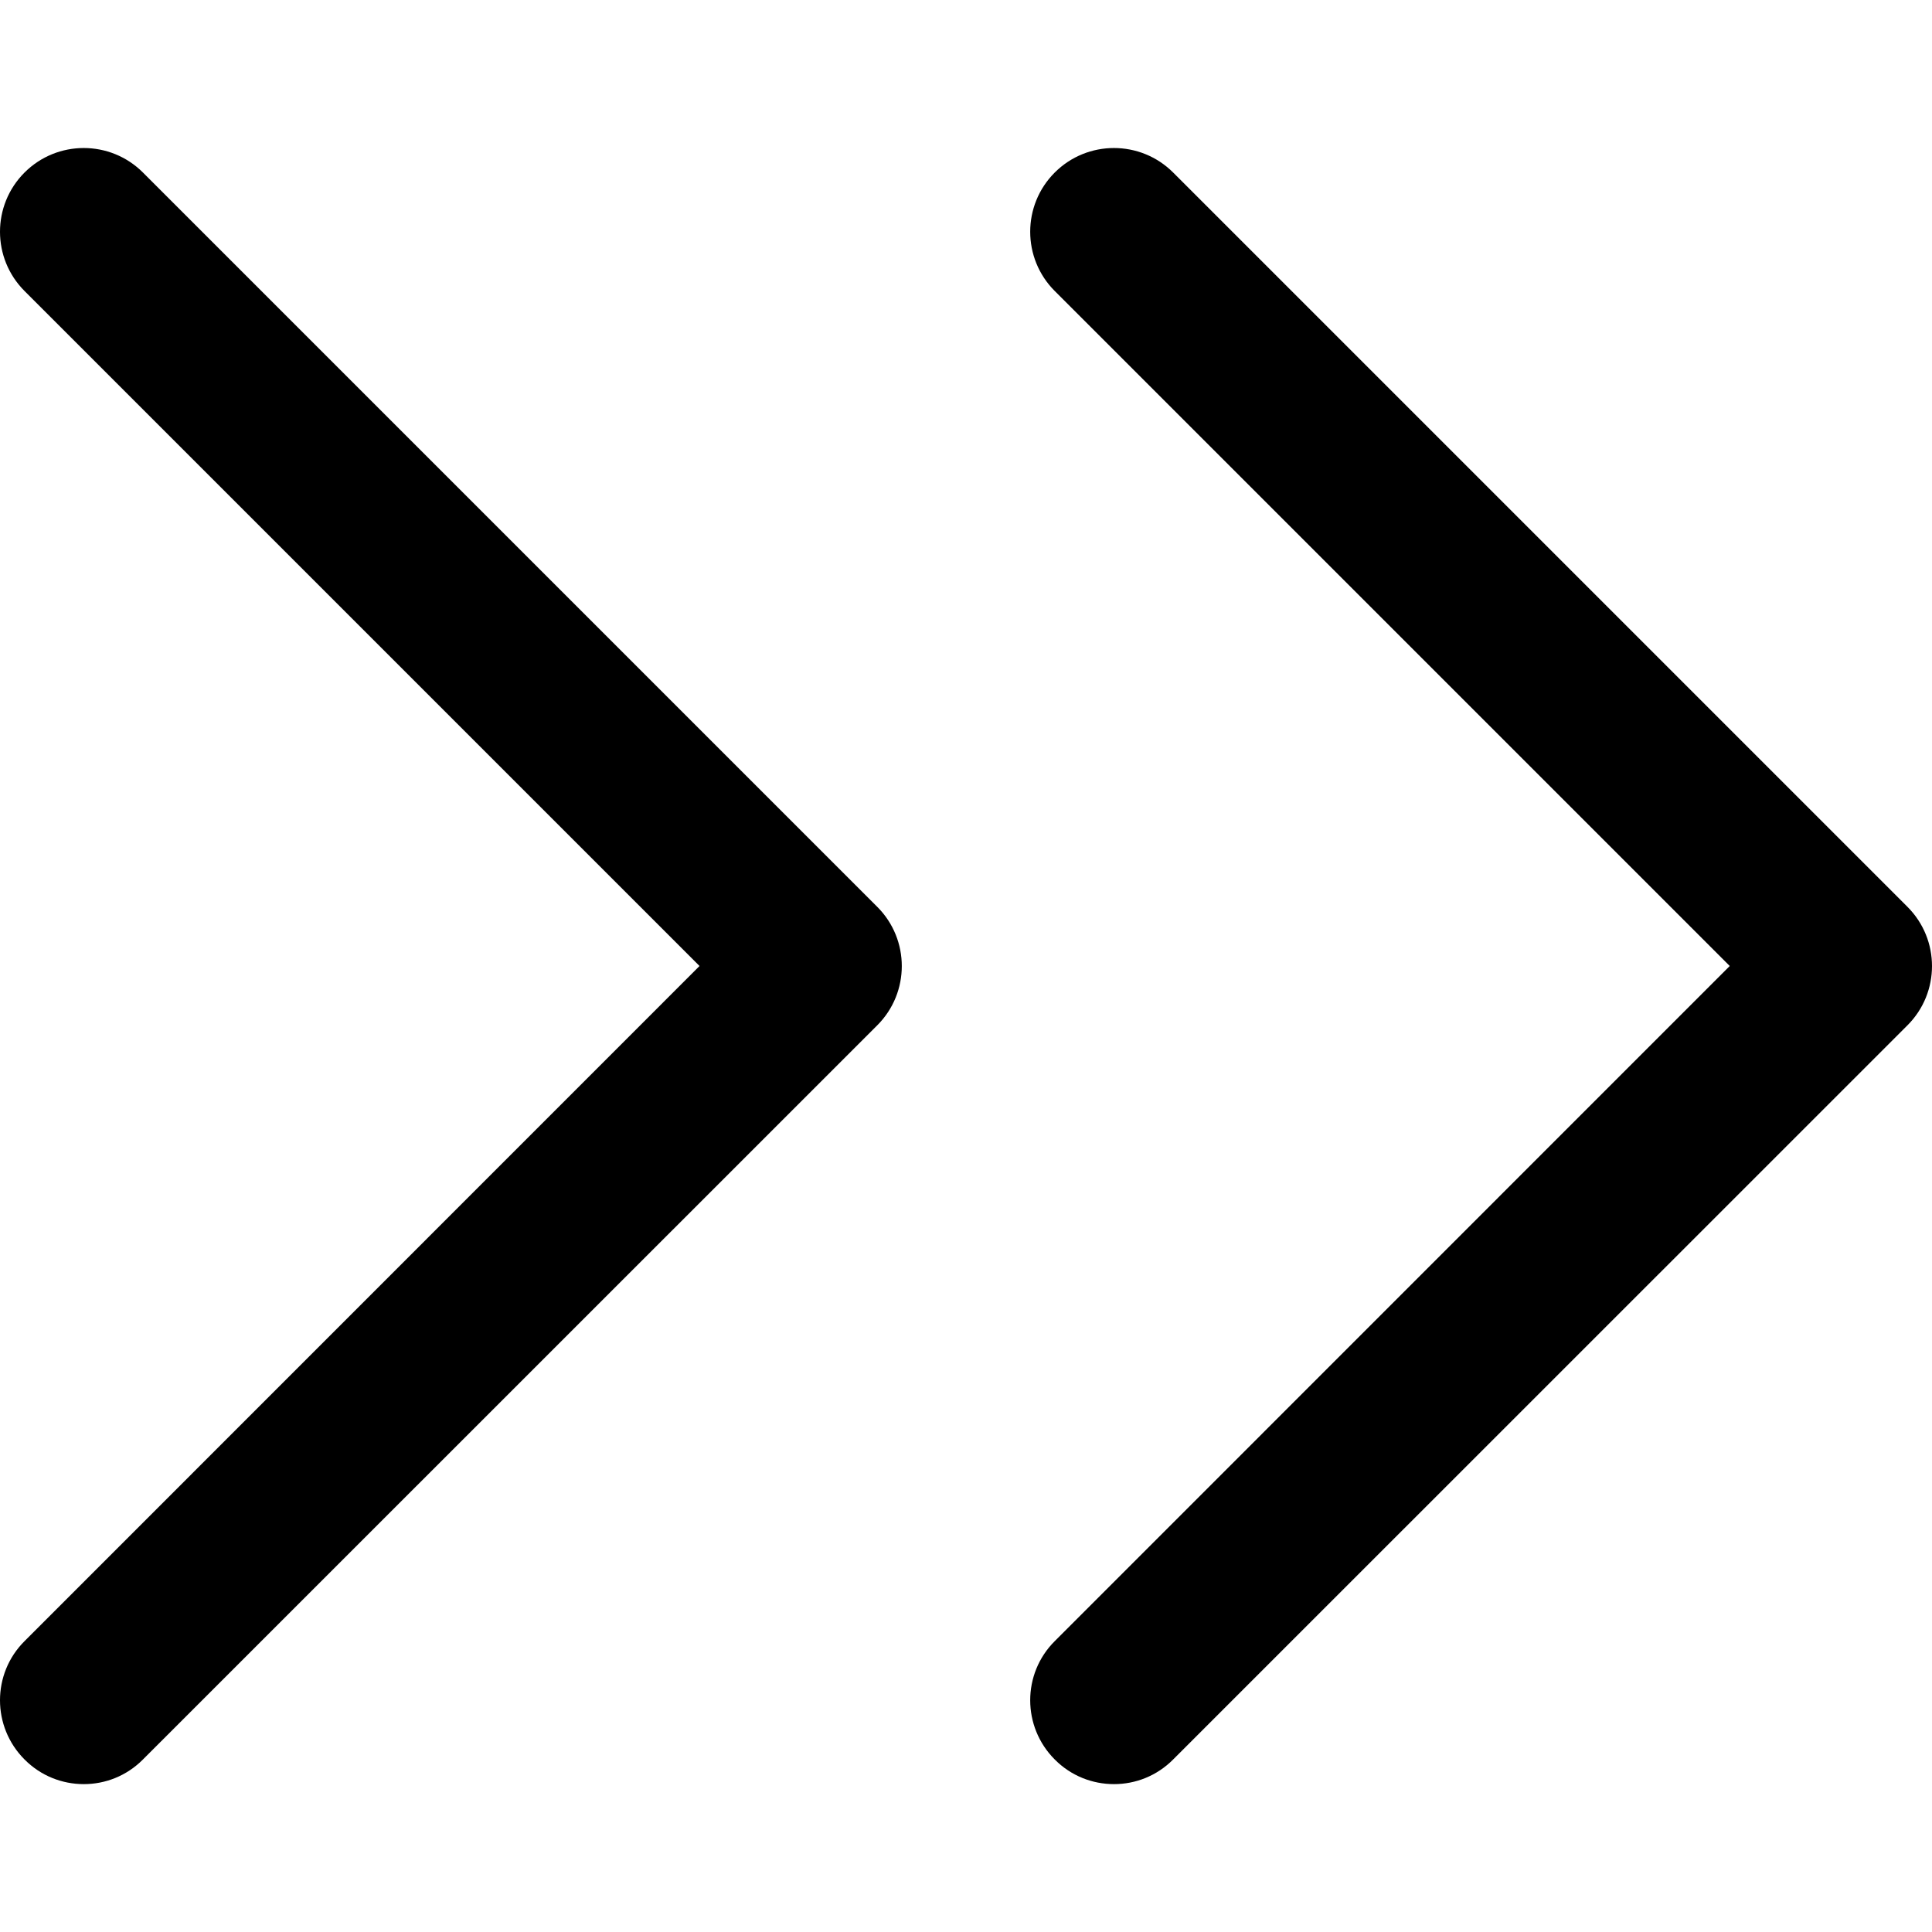 <svg width="13" height="13" viewBox="0 0 13 13" fill="none" xmlns="http://www.w3.org/2000/svg">
<g clip-path="url(#clip0)">
<path d="M12.835 6.102L7.894 1.161C7.674 0.941 7.317 0.941 7.097 1.161C6.877 1.381 6.877 1.738 7.097 1.958L11.639 6.5L7.097 11.043C6.877 11.262 6.877 11.619 7.097 11.839C7.207 11.95 7.351 12.005 7.496 12.005C7.64 12.005 7.784 11.95 7.894 11.839L12.835 6.899C13.055 6.679 13.055 6.322 12.835 6.102Z" fill="black"/>
<path d="M5.903 6.102L0.962 1.161C0.742 0.941 0.385 0.941 0.165 1.161C-0.055 1.381 -0.055 1.738 0.165 1.958L4.707 6.5L0.165 11.043C-0.055 11.262 -0.055 11.619 0.165 11.839C0.275 11.95 0.419 12.005 0.564 12.005C0.708 12.005 0.852 11.95 0.962 11.839L5.903 6.899C6.123 6.679 6.123 6.322 5.903 6.102Z" fill="black"/>
</g>
<defs>
<clipPath id="clip0">
<rect width="13" height="13" fill="white"/>
</clipPath>
</defs>
</svg>

